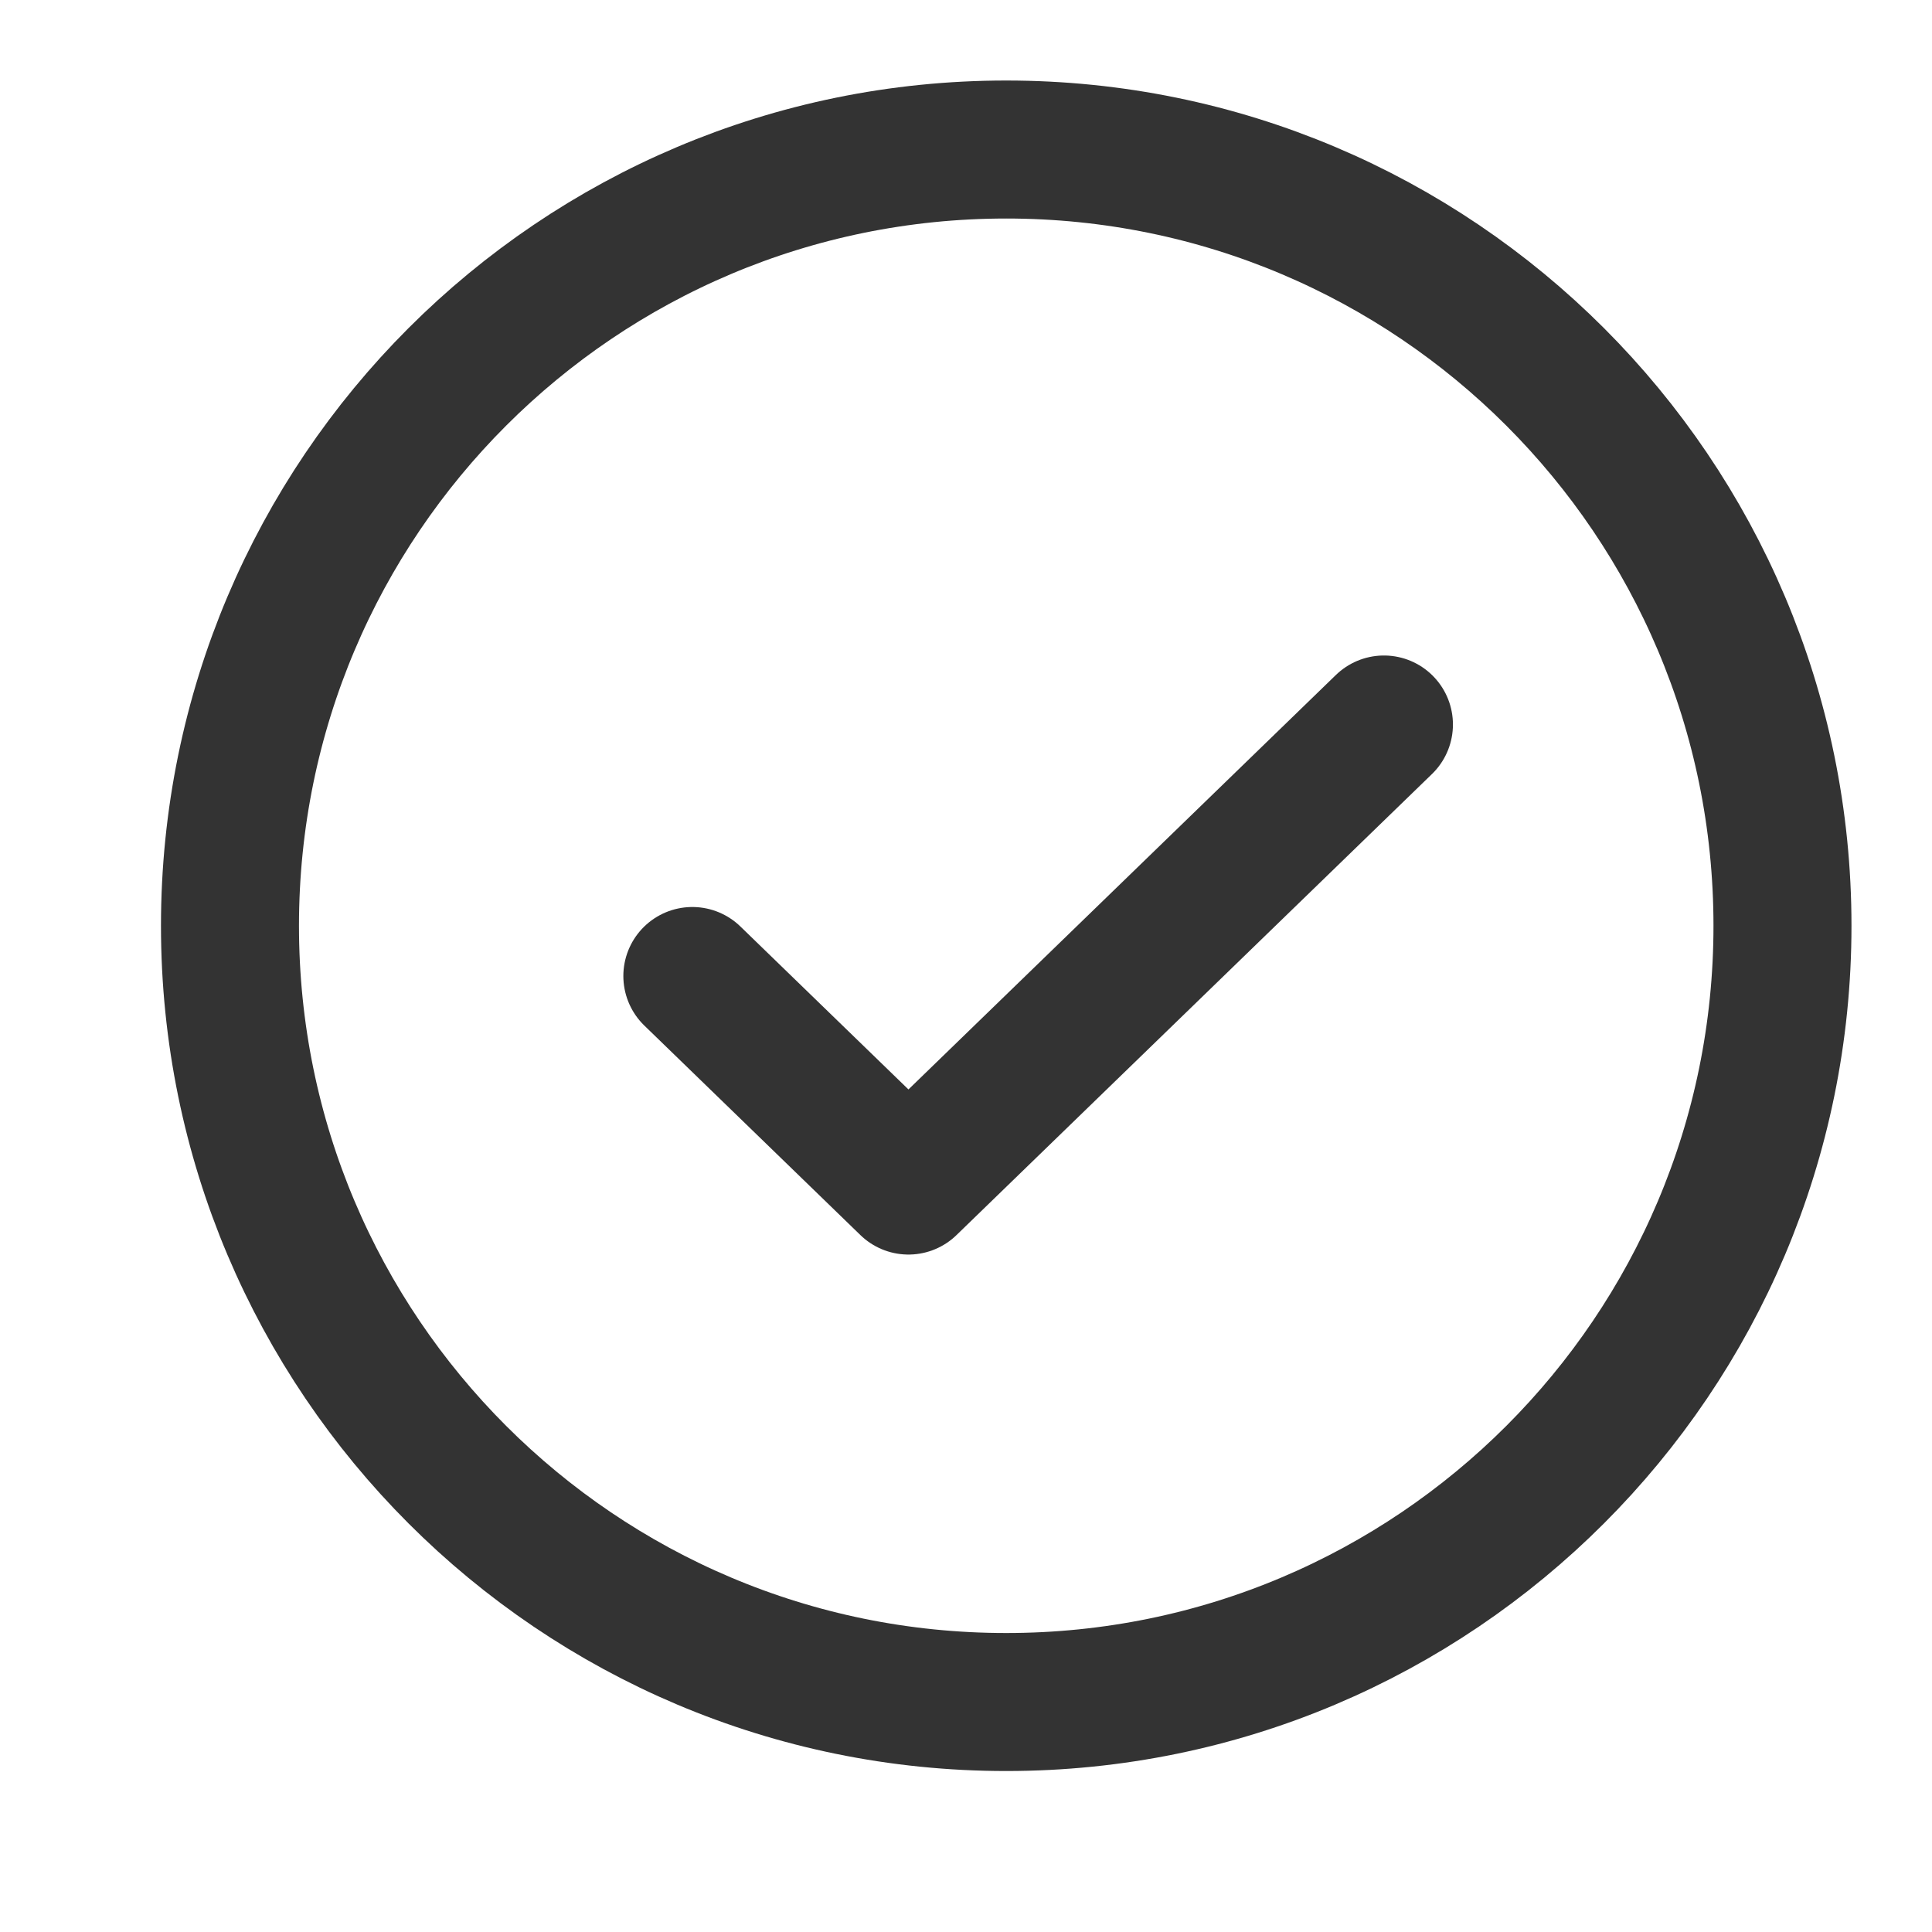 
<svg width="28" height="28" viewBox="0 0 28 28" fill="none" xmlns="http://www.w3.org/2000/svg">
<g clip-path="url(#clip0_11_2828)">
<path d="M20.057 10.5L13.166 17.182L10.034 14.145" stroke="#333333" stroke-width="2" stroke-linecap="round" stroke-linejoin="round"/>
<path d="M25.833 13.417C25.833 19.63 20.797 24.667 14.583 24.667C8.37 24.667 3.333 19.63 3.333 13.417C3.333 7.203 8.37 2.167 14.583 2.167C20.797 2.167 25.833 7.203 25.833 13.417Z" stroke="#333333" stroke-width="2"/> </g>
<defs>
<clipPath id="clip0_11_2828">
<rect width="24.5" height="24.5" fill="white" transform="translate(2.333 1.167)"/>
</clipPath>
</defs>
</svg>